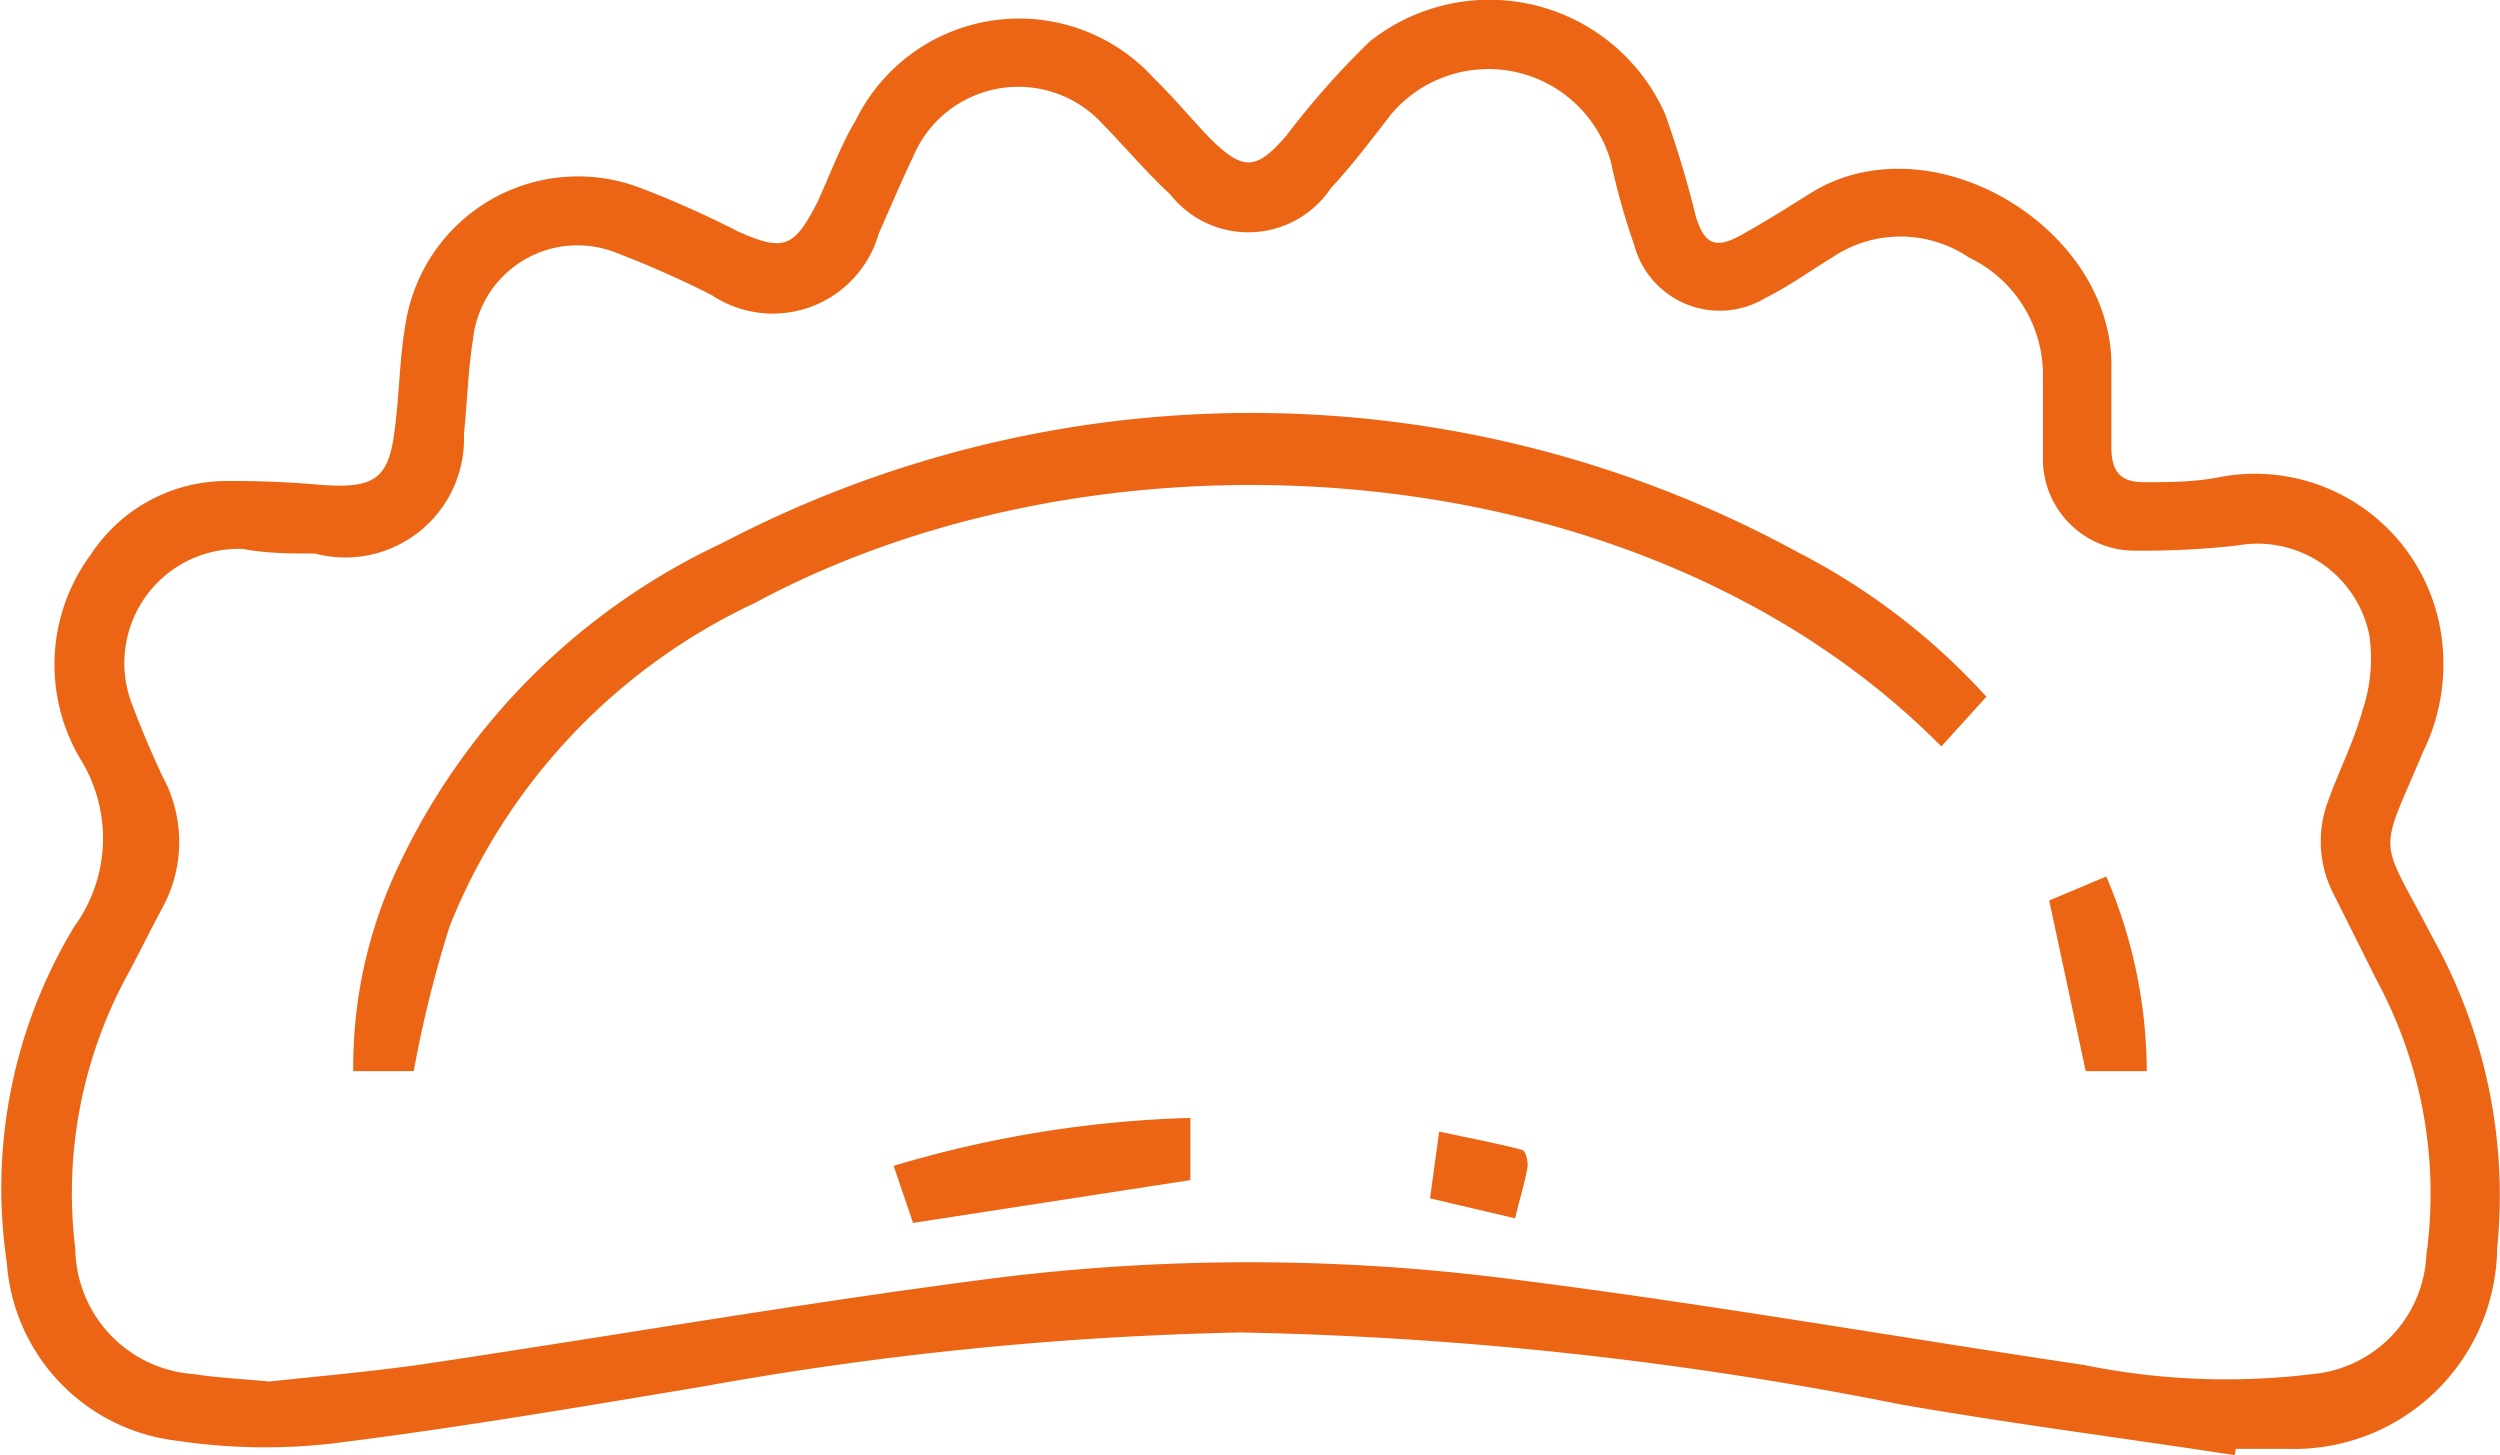 <svg xmlns="http://www.w3.org/2000/svg" viewBox="0 0 43.81 25.5"><defs><style>.cls-1{fill:#eb6514;}</style></defs><g id="Livello_2" data-name="Livello 2"><g id="Livello_1-2" data-name="Livello 1"><g id="_9HGupf" data-name="9HGupf"><path class="cls-1" d="M39.16,25.5c-1.95-.3-3.91-.55-5.86-.89a65.23,65.23,0,0,0-11.57-1.26,59.8,59.8,0,0,0-9.43.95c-2.16.36-4.33.73-6.51,1a10.39,10.39,0,0,1-2.67-.05,3.38,3.38,0,0,1-3-3.12A8.86,8.86,0,0,1,1.3,16.24a2.63,2.63,0,0,0,.12-2.92,3.24,3.24,0,0,1,.17-3.6,2.85,2.85,0,0,1,2.3-1.29,17.46,17.46,0,0,1,1.77.07c.92.06,1.16-.12,1.26-1C7,6.9,7,6.3,7.1,5.72a3.06,3.06,0,0,1,4.06-2.45,17.15,17.15,0,0,1,1.76.78c.82.37,1,.29,1.41-.52.22-.48.41-1,.67-1.43a3.19,3.19,0,0,1,5.22-.73c.35.34.66.72,1,1.07.57.56.8.54,1.32-.06A14.6,14.6,0,0,1,24,.73,3.37,3.37,0,0,1,29.18,2a18.63,18.63,0,0,1,.54,1.8c.15.48.34.57.79.32s.81-.48,1.21-.73C33.84,2.06,37.06,4,37,6.47c0,.46,0,.91,0,1.37s.19.61.58.61.85,0,1.27-.08A3.3,3.3,0,0,1,42.76,11a3.5,3.5,0,0,1-.3,2.18c-.79,1.88-.79,1.41.18,3.27a9.27,9.27,0,0,1,1.12,5.43,3.56,3.56,0,0,1-3.67,3.51c-.3,0-.61,0-.91,0ZM4.72,24.21c.83-.09,1.75-.17,2.67-.3,3.29-.49,6.57-1.06,9.87-1.49a35.88,35.88,0,0,1,9.26,0c3.34.42,6.65,1,10,1.5a12.45,12.45,0,0,0,4,.16,2.2,2.2,0,0,0,2-2.09,7.87,7.87,0,0,0-.87-4.81l-.77-1.54a2,2,0,0,1-.09-1.58c.19-.54.46-1.06.61-1.61a2.85,2.85,0,0,0,.12-1.32,2,2,0,0,0-2.32-1.57,15.1,15.1,0,0,1-1.77.09A1.61,1.61,0,0,1,35.8,8c0-.45,0-.91,0-1.37A2.28,2.28,0,0,0,34.5,4.51a2.14,2.14,0,0,0-2.39,0c-.39.24-.77.51-1.17.71a1.55,1.55,0,0,1-2.3-.92,12.15,12.15,0,0,1-.41-1.46A2.23,2.23,0,0,0,24.38,2c-.34.44-.68.89-1.06,1.3a1.74,1.74,0,0,1-2.81.11c-.42-.39-.79-.83-1.19-1.24A2,2,0,0,0,16,2.75c-.21.44-.4.89-.6,1.34a1.93,1.93,0,0,1-2.93,1.08,17.68,17.68,0,0,0-1.67-.74A1.84,1.84,0,0,0,8.29,5.94c-.09.55-.1,1.11-.16,1.66A2.08,2.08,0,0,1,5.52,9.7c-.42,0-.84,0-1.26-.08a2,2,0,0,0-1.95,2.71c.16.43.34.85.53,1.26a2.41,2.41,0,0,1,0,2.33c-.21.39-.4.78-.61,1.17a8,8,0,0,0-.91,4.8,2.23,2.23,0,0,0,2.08,2.19C3.77,24.14,4.19,24.16,4.72,24.21Z"/><path class="cls-1" d="M7.25,18.77H6.19A8.2,8.2,0,0,1,7,15.14a11.77,11.77,0,0,1,5.65-5.62,20,20,0,0,1,18.86.16,11.66,11.66,0,0,1,3.3,2.53l-.79.87c-5.18-5.23-14.58-5.86-20.8-2.51a10.6,10.6,0,0,0-5.34,5.66A21,21,0,0,0,7.25,18.77Z"/><path class="cls-1" d="M20.86,19.59v1.09L16,21.43l-.34-1A20.08,20.08,0,0,1,20.86,19.59Z"/><path class="cls-1" d="M35.91,15.78l1-.42a8.72,8.72,0,0,1,.71,3.41H36.55Z"/><path class="cls-1" d="M26.55,21.35,25.06,21l.16-1.17c.5.11,1,.2,1.45.32.06,0,.11.19.1.29C26.72,20.75,26.63,21,26.55,21.35Z"/></g></g></g></svg>